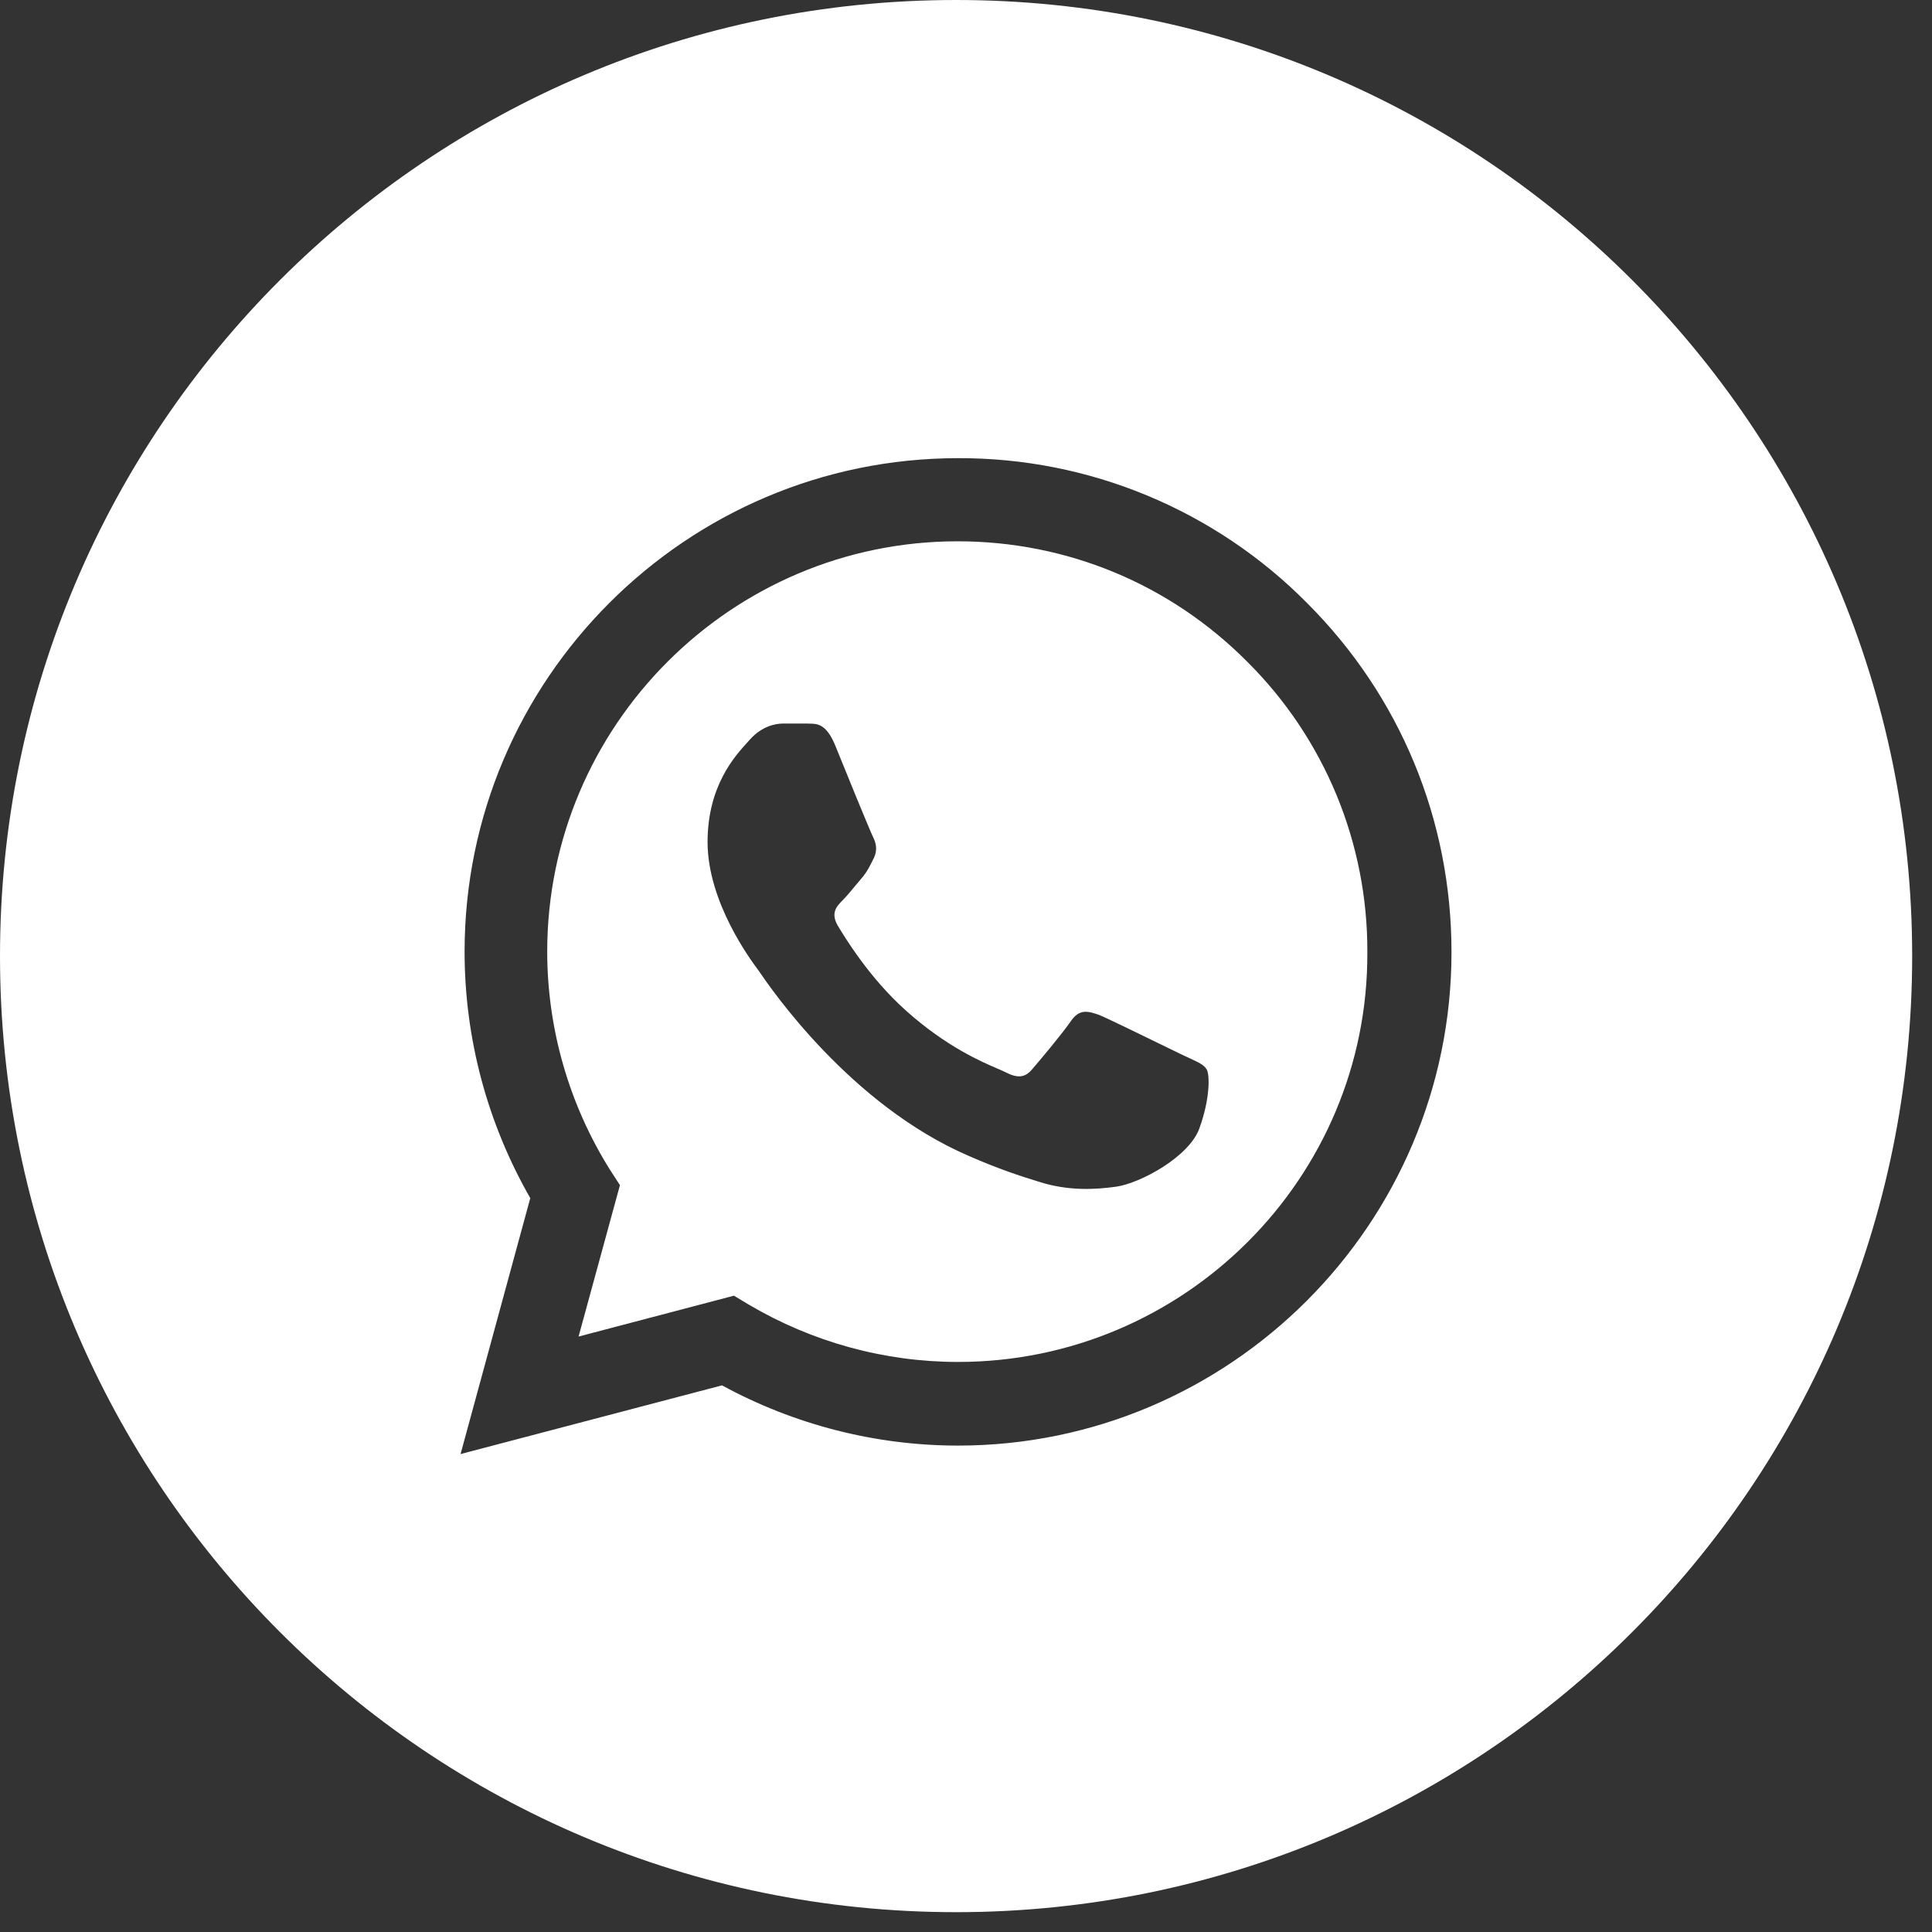 <svg width="34" height="34" viewBox="0 0 34 34" fill="none" xmlns="http://www.w3.org/2000/svg">
<rect x="0" y="0" width="34" height="34" fill="#333333" stroke="none"/>
<path fill-rule="evenodd" clip-rule="evenodd" d="M16.825 33.651C26.118 33.651 33.651 26.118 33.651 16.825C33.651 7.533 26.118 0 16.825 0C7.533 0 0 7.533 0 16.825C0 26.118 7.533 33.651 16.825 33.651ZM20.188 8.72C21.242 9.158 22.2 9.801 23.003 10.613C24.642 12.251 25.544 14.433 25.544 16.756C25.544 21.54 21.645 25.44 16.86 25.44C15.405 25.44 13.977 25.072 12.706 24.38L8.105 25.589L9.332 21.085C8.579 19.77 8.176 18.28 8.176 16.747C8.176 11.962 12.075 8.063 16.86 8.063C18.002 8.059 19.133 8.282 20.188 8.72ZM13.179 22.96C14.292 23.617 15.563 23.968 16.86 23.968C20.838 23.968 24.081 20.734 24.063 16.756C24.067 15.807 23.882 14.866 23.52 13.989C23.157 13.112 22.624 12.316 21.951 11.647C20.593 10.28 18.779 9.526 16.851 9.526C12.873 9.526 9.63 12.768 9.63 16.747C9.631 18.105 10.014 19.435 10.734 20.585L10.91 20.857L10.182 23.521L12.916 22.802L13.179 22.96ZM20.532 18.43C20.663 18.493 20.767 18.544 20.821 18.57C20.864 18.59 20.904 18.609 20.941 18.626C21.089 18.694 21.184 18.738 21.233 18.815C21.294 18.912 21.294 19.341 21.11 19.849C20.935 20.357 20.067 20.822 19.647 20.883C19.27 20.936 18.797 20.962 18.28 20.796C17.964 20.699 17.561 20.568 17.044 20.34C14.966 19.443 13.569 17.402 13.359 17.094C13.349 17.079 13.342 17.069 13.337 17.062L13.335 17.06C13.224 16.911 12.452 15.883 12.452 14.819C12.452 13.833 12.93 13.309 13.155 13.062C13.174 13.041 13.191 13.022 13.206 13.005C13.407 12.786 13.635 12.733 13.784 12.733H14.205C14.22 12.734 14.236 12.735 14.252 12.735C14.379 12.736 14.54 12.738 14.695 13.11C14.871 13.548 15.309 14.617 15.361 14.723C15.414 14.828 15.449 14.95 15.379 15.099C15.373 15.111 15.367 15.123 15.361 15.134C15.301 15.256 15.256 15.347 15.16 15.459C15.126 15.498 15.091 15.541 15.055 15.584C14.979 15.676 14.901 15.77 14.836 15.836C14.722 15.95 14.617 16.063 14.739 16.282C14.871 16.502 15.3 17.211 15.949 17.79C16.653 18.419 17.267 18.683 17.568 18.812C17.619 18.834 17.661 18.852 17.692 18.868C17.912 18.982 18.043 18.964 18.166 18.815C18.288 18.675 18.7 18.184 18.849 17.965C18.998 17.755 19.138 17.79 19.34 17.86C19.486 17.919 20.131 18.234 20.532 18.43Z" fill="white"/>
</svg>
